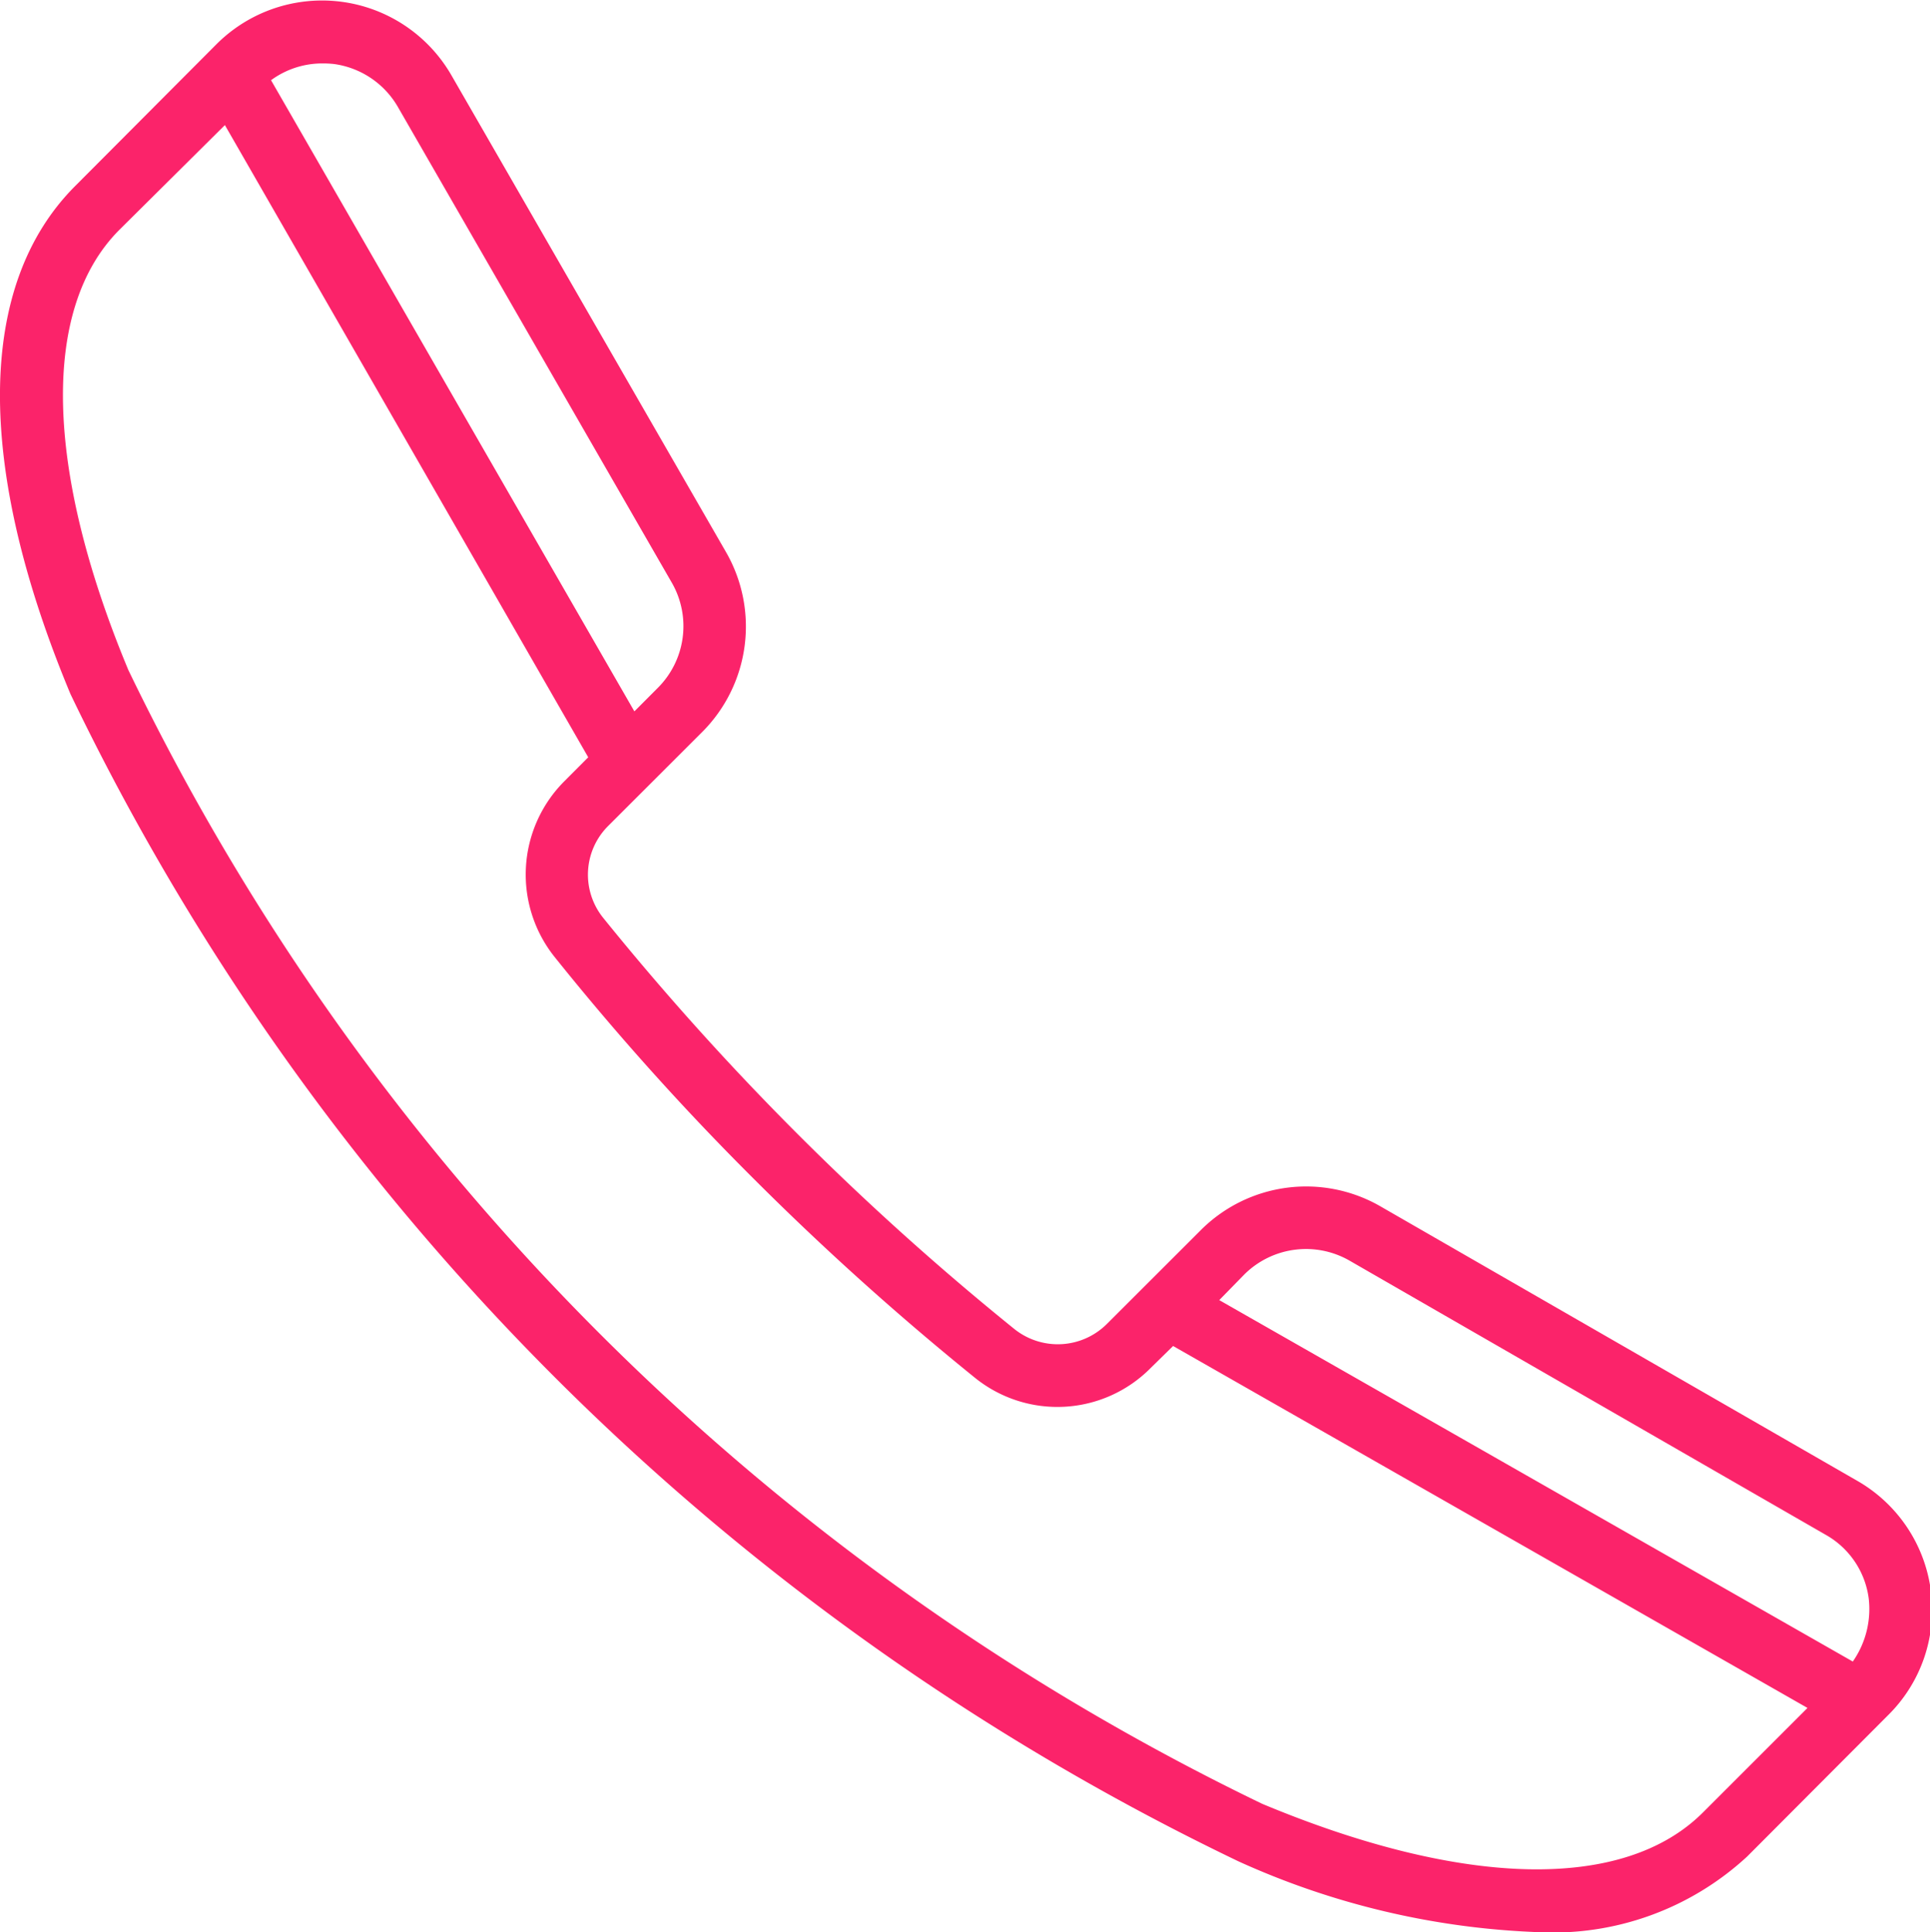 <svg xmlns="http://www.w3.org/2000/svg" width="23" height="23.031" viewBox="0 0 23 23.031">
  <defs>
    <style>
      .cls-1 {
        fill: #fb236a;
        fill-rule: evenodd;
      }
    </style>
  </defs>
  <path id="Forma_1" data-name="Forma 1" class="cls-1" d="M1118.01,547.926a1.774,1.774,0,0,0-.88-1.309l-5.68-3.27a1.774,1.774,0,0,0-2.14.284l-1.12,1.119a0.828,0.828,0,0,1-1.1.061,32.824,32.824,0,0,1-4.9-4.9,0.82,0.82,0,0,1,.06-1.1l1.12-1.119a1.779,1.779,0,0,0,.28-2.146l-3.27-5.679a1.779,1.779,0,0,0-2.8-.371l-1.68,1.686c-1.18,1.177-1.2,3.328-.06,6.06a29.676,29.676,0,0,0,13.92,13.913,9.462,9.462,0,0,0,3.56.843,3.412,3.412,0,0,0,2.5-.9l1.68-1.685A1.764,1.764,0,0,0,1118.01,547.926Zm-6.93-3.933,5.68,3.271a1.022,1.022,0,0,1,.51.76,1.094,1.094,0,0,1-.19.749l-7.55-4.308,0.3-.307A1.042,1.042,0,0,1,1111.08,543.993Zm-12.1-14.261a1.042,1.042,0,0,1,.76.509l3.27,5.68a1.039,1.039,0,0,1-.17,1.246l-0.28.281-4.33-7.523a1.031,1.031,0,0,1,.61-0.2A1.224,1.224,0,0,1,1098.98,529.732Zm16.31,20.844c-0.94.935-2.85,0.895-5.25-.108a28.981,28.981,0,0,1-13.51-13.512c-1-2.4-1.04-4.31-.11-5.245l1.26-1.251,4.33,7.535-0.29.291a1.574,1.574,0,0,0-.11,2.09,31.782,31.782,0,0,0,2.37,2.641,33.679,33.679,0,0,0,2.64,2.375,1.563,1.563,0,0,0,2.09-.115l0.27-.265,7.56,4.314Z" transform="translate(-1095 -528.969)"/>
</svg>
